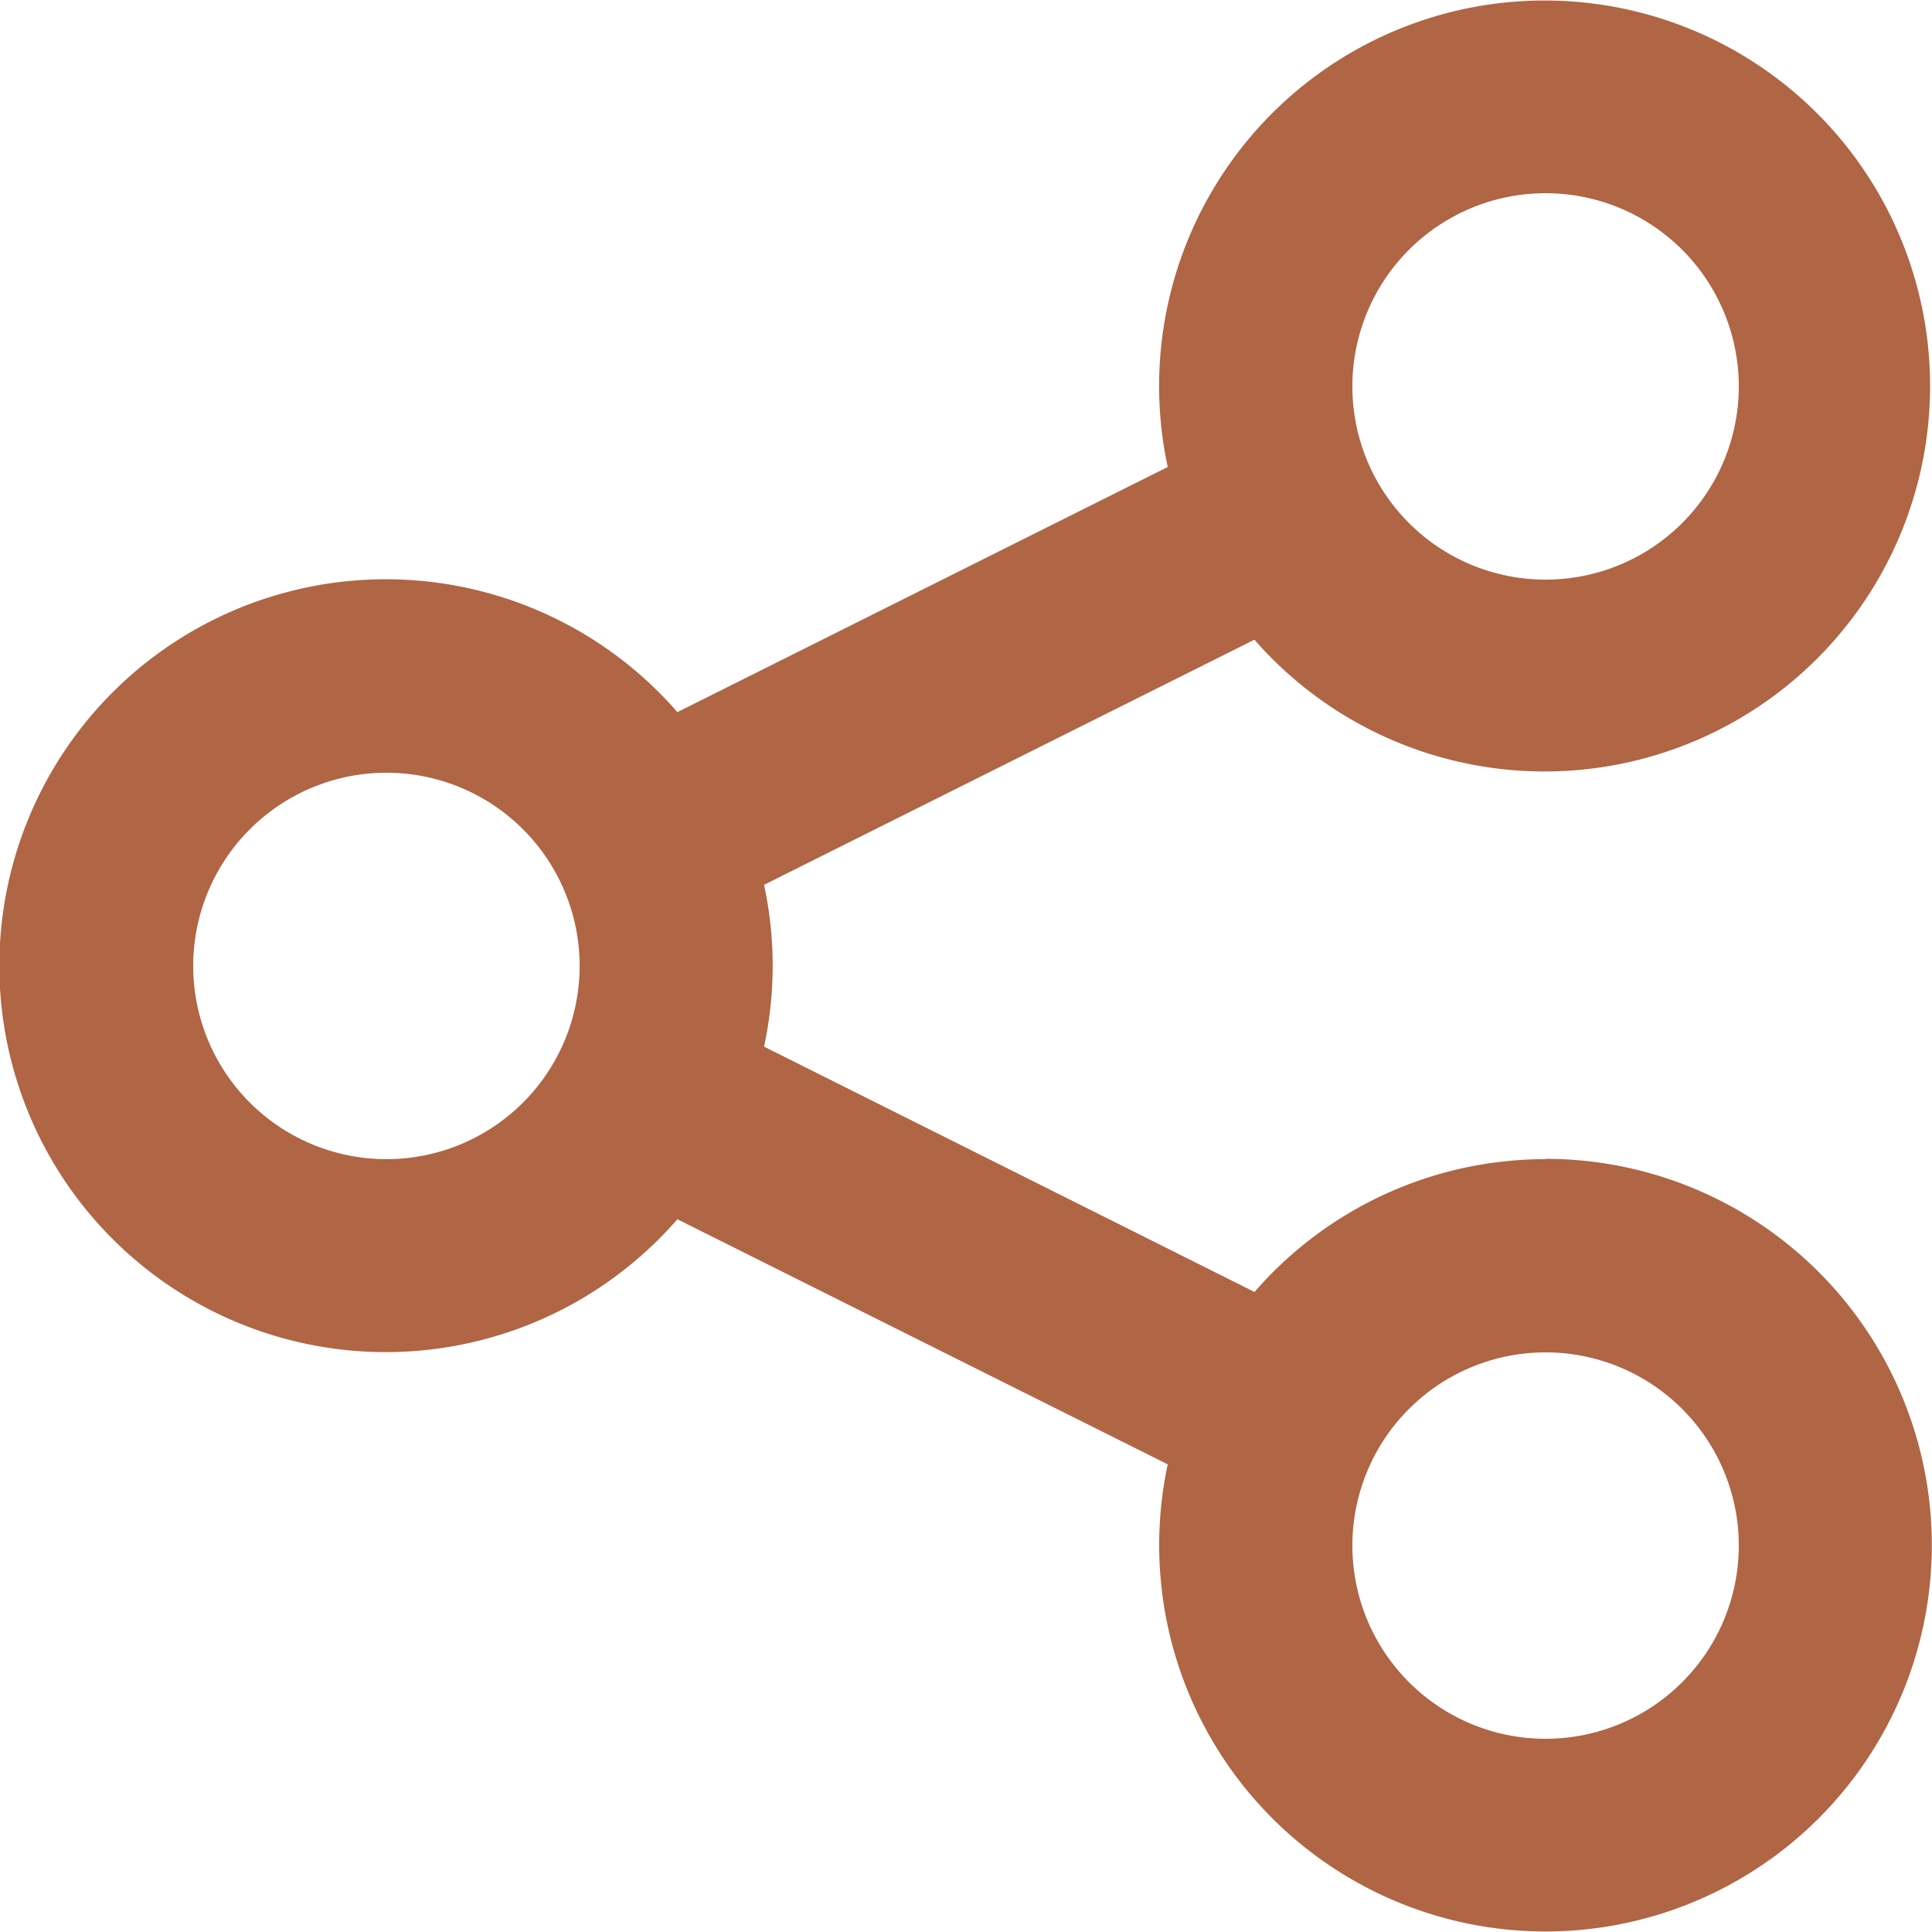 <svg xmlns="http://www.w3.org/2000/svg" width="18.459" height="18.459" viewBox="0 0 18.459 18.459"><defs><style>.a{fill:#b06544;}</style></defs><path class="a" d="M22.767,19.075a3.681,3.681,0,0,0-2.781,1.269L15.3,18a3.667,3.667,0,0,0,0-1.546l4.685-2.342a3.683,3.683,0,1,0-.828-1.65l-4.685,2.342a3.692,3.692,0,1,0,0,4.845l4.685,2.342a3.691,3.691,0,1,0,3.609-2.919Zm0-9.229a1.846,1.846,0,1,1-1.846,1.846A1.846,1.846,0,0,1,22.767,9.846ZM11.692,19.075a1.846,1.846,0,1,1,1.846-1.846A1.846,1.846,0,0,1,11.692,19.075Zm11.075,5.538a1.846,1.846,0,1,1,1.846-1.846A1.846,1.846,0,0,1,22.767,24.613Z" transform="translate(-8 -8)"/></svg>